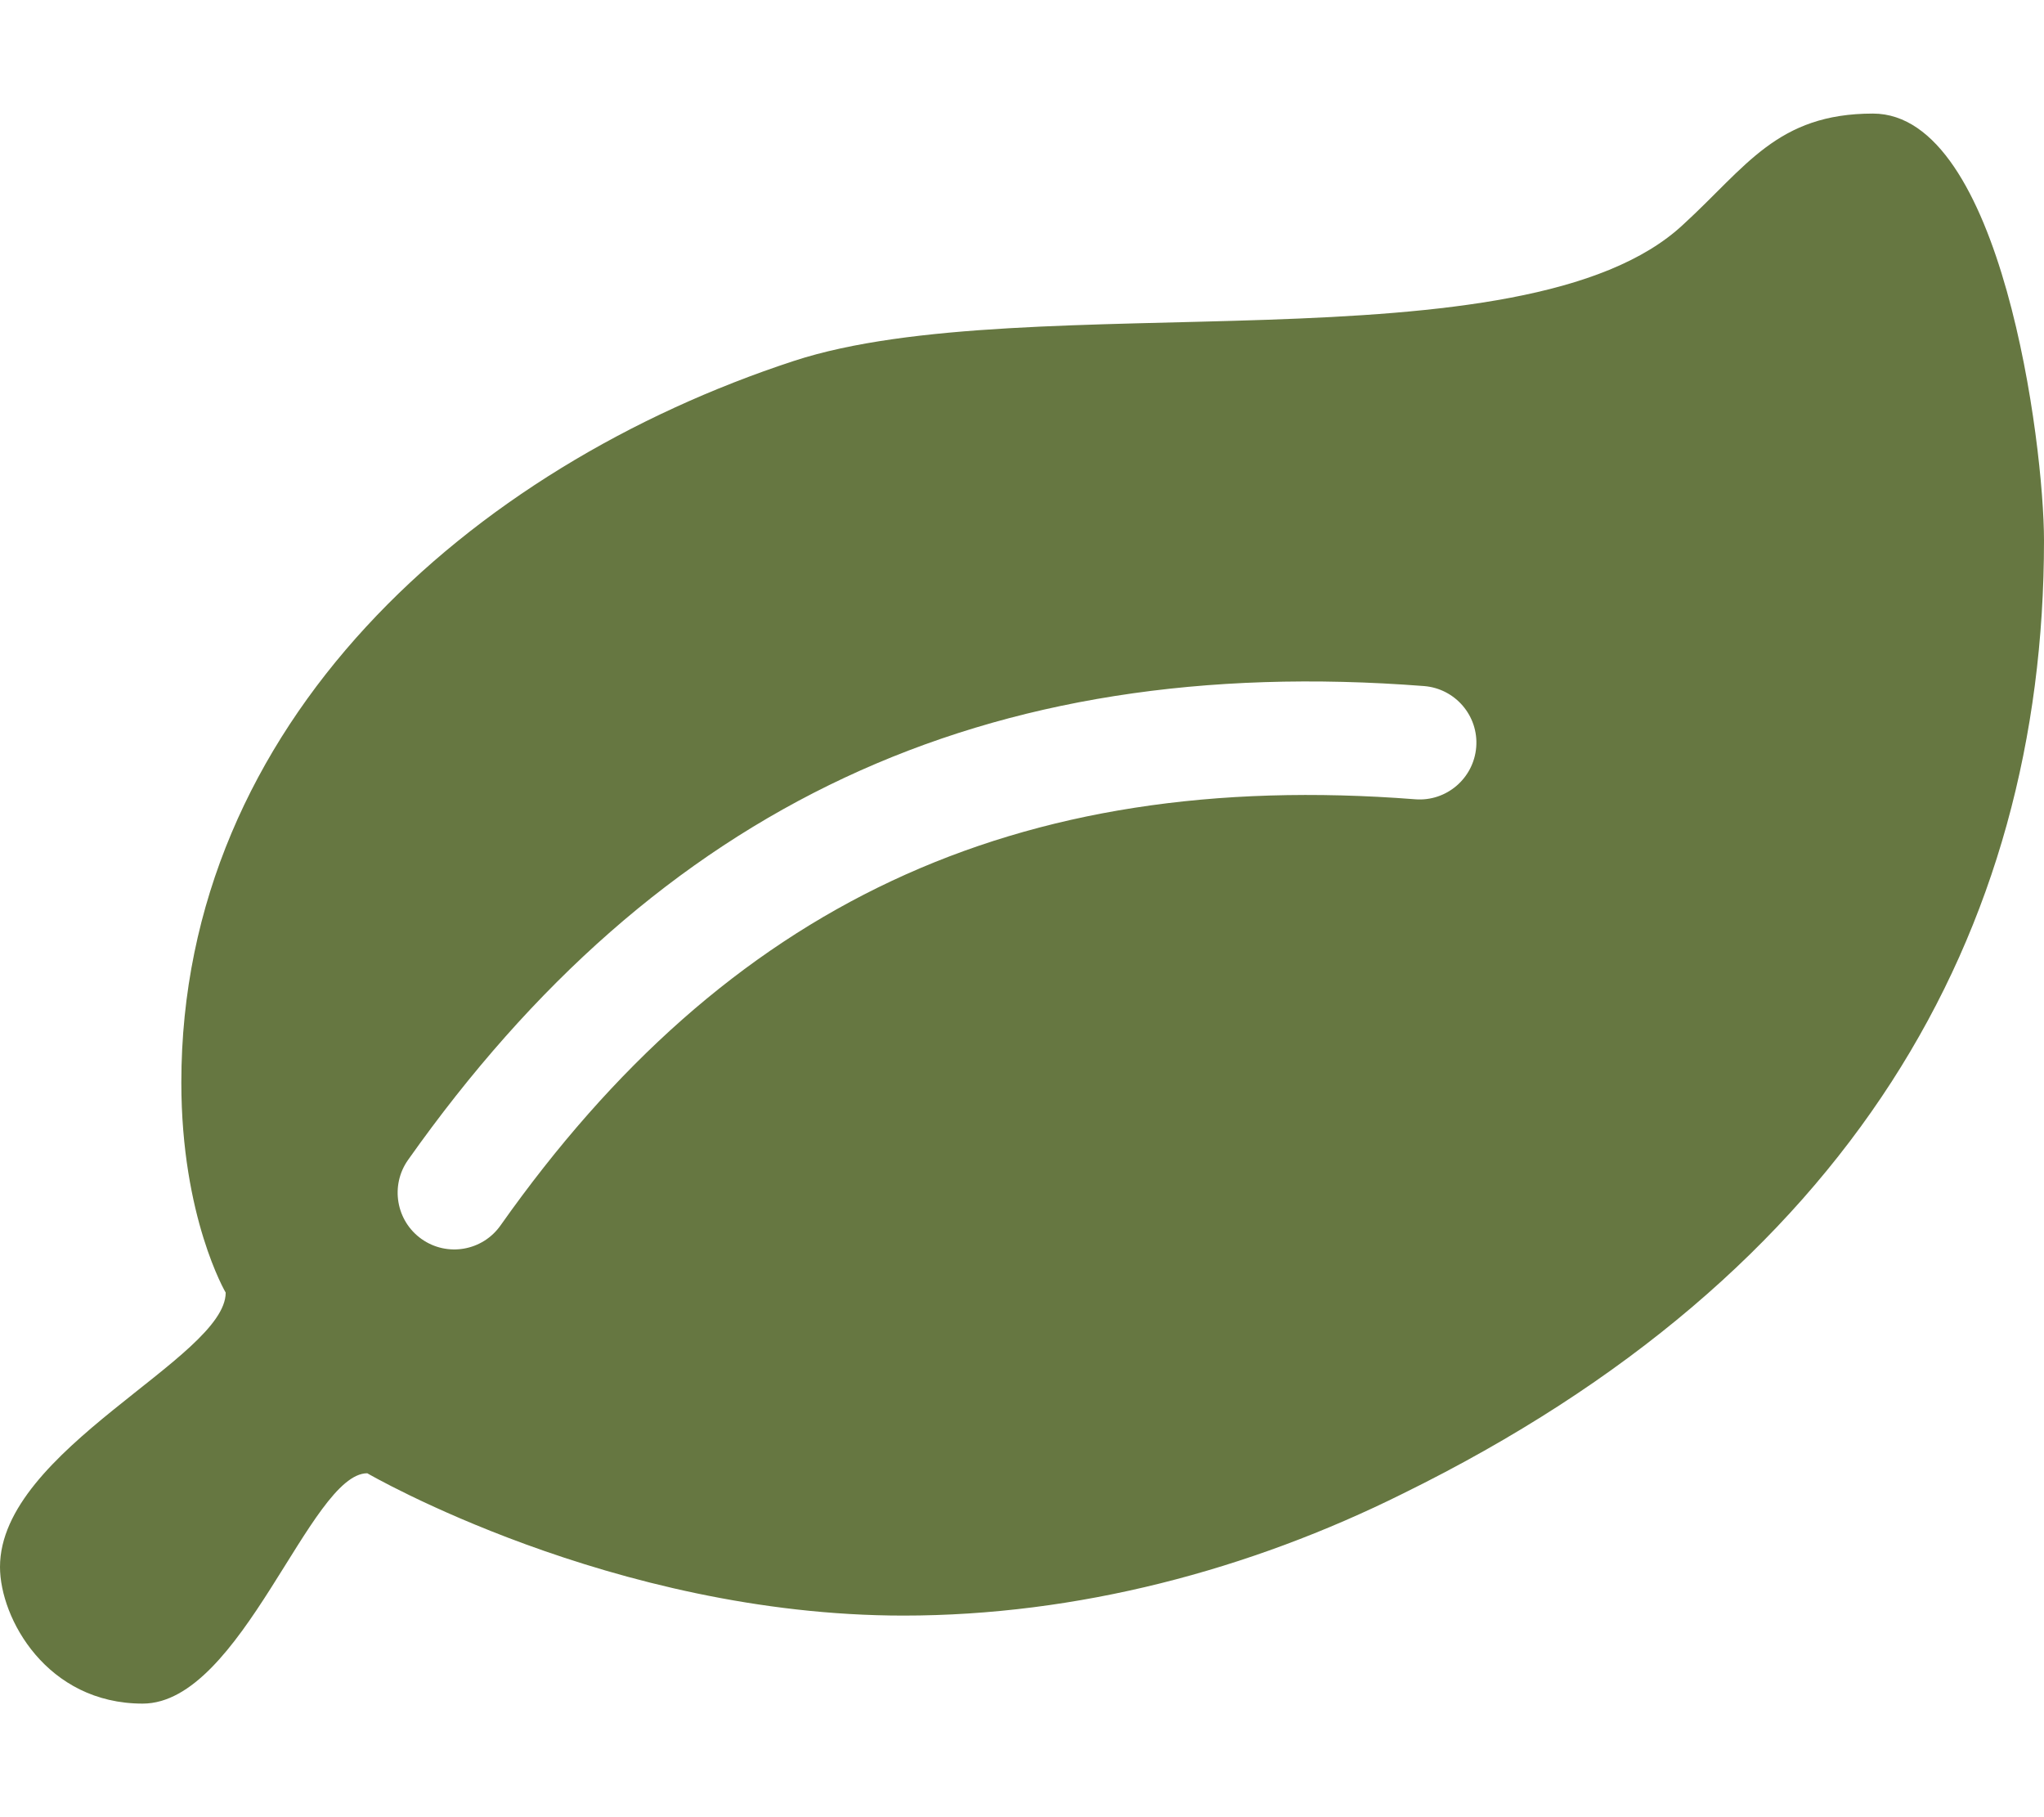 <svg xmlns="http://www.w3.org/2000/svg" viewBox="0 0 576 512"><g fill="#667741"><path d="M395.4 420.8c-43.4 21.6-91.9 34.4-140.8 34.4-82.2 0-151.1-40.1-151.1-40.1-16.1 0-35.4 64.9-63.3 64.9-27 0-40.2-24-40.2-38.5 0-33.1 63.6-58.9 63.6-77.3 0 0-12.5-21.2-12.5-59.2 0-101.2 81.3-173.4 172.6-203.3 65.9-21.6 206 3.5 250.7-38.5C492.1 47 500.8 32 527.8 32c36.3 0 48.2 93.2 48.2 120.3 0 110.9-54.5 206.5-180.6 268.5zm-254.3-75.6c63.5-89.9 144.5-128.8 257.7-120 8.8.7 16.5-5.9 17.2-14.7.7-8.8-5.9-16.5-14.7-17.2-124-9.6-215.9 33.9-286.3 133.5-5.1 7.2-3.4 17.2 3.8 22.3 7.2 5.1 17.2 3.4 22.3-3.9z"/></g></svg>